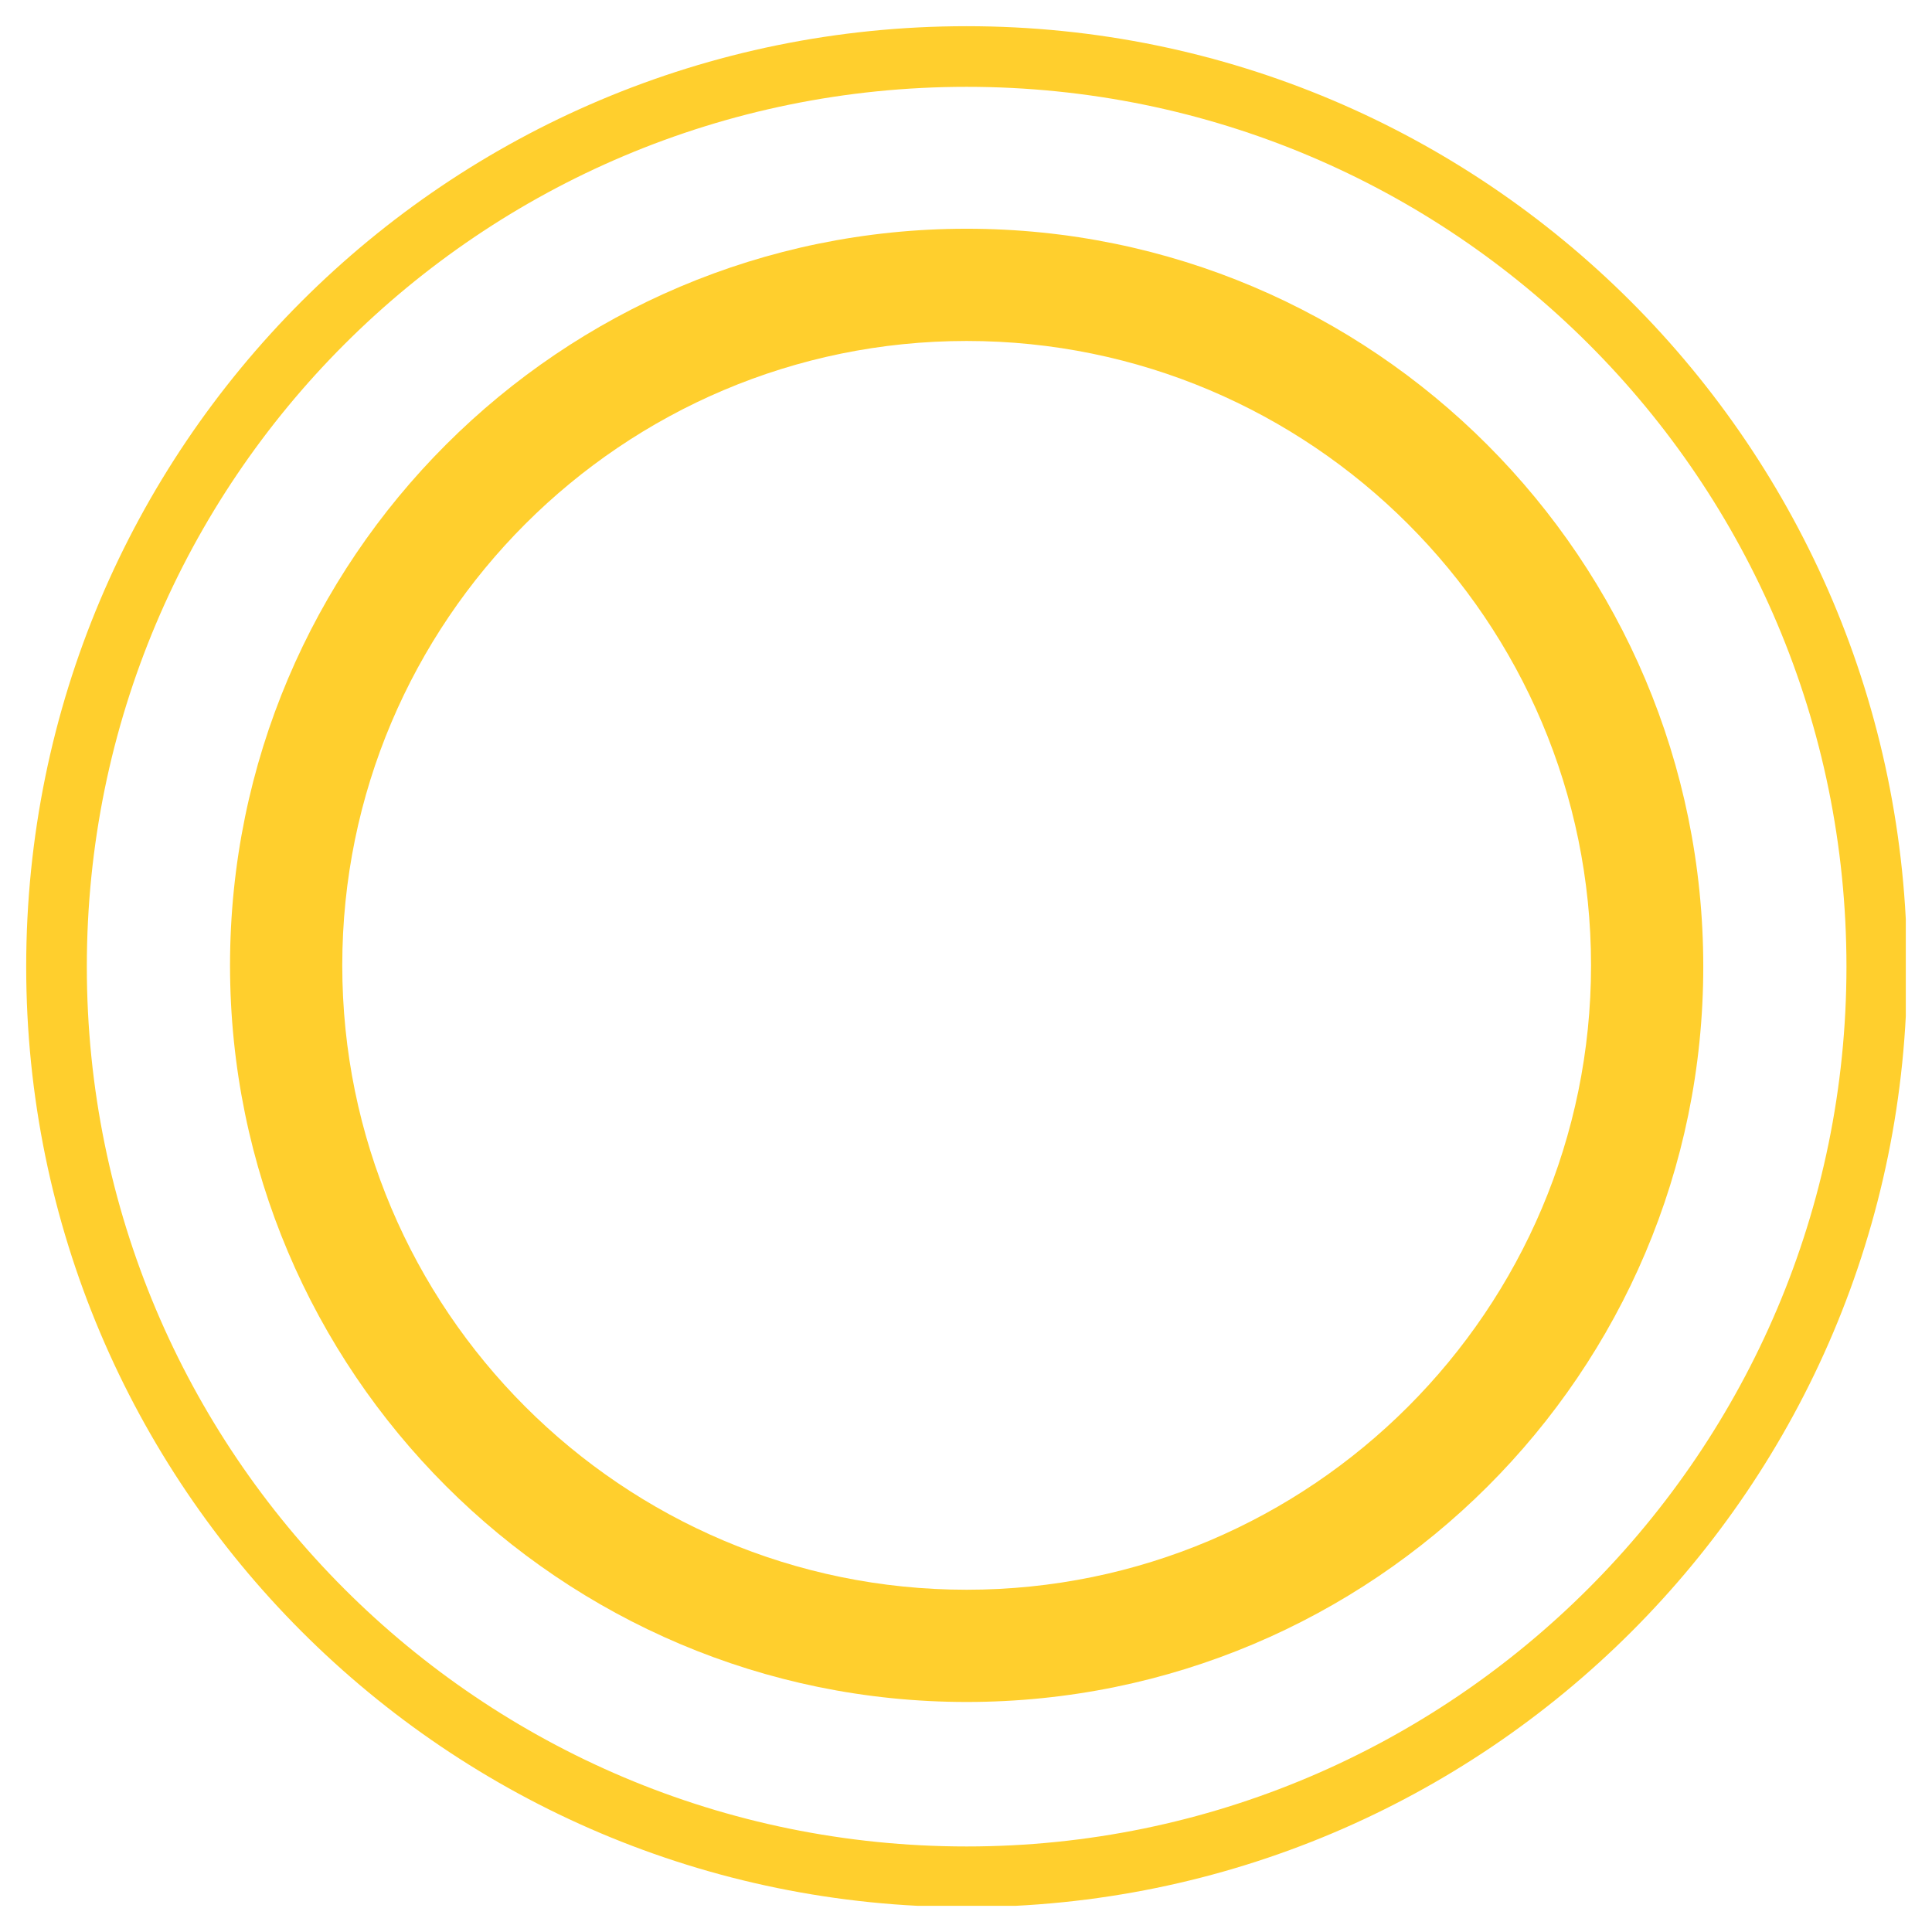 <svg width="295" height="295" viewBox="0 0 295 295" fill="none" xmlns="http://www.w3.org/2000/svg">
<g style="mix-blend-mode:multiply" clip-path="url(#clip0_2234_9664)" filter="url(#filter0_d_2234_9664)">
<path d="M147.598 0C68.216 0 4 64.216 4 143.598C4 222.784 68.216 287.197 147.598 287.197C226.784 287.197 291.197 222.981 291.197 143.598C291 64.216 226.784 0 147.598 0ZM147.598 277.939C73.337 277.939 13.258 217.86 13.258 143.598C13.258 69.337 73.337 9.258 147.598 9.258C221.86 9.258 281.939 69.337 281.939 143.598C281.939 217.663 221.663 277.939 147.598 277.939Z" fill="#FFCF2D"/>
<path d="M147.6 30.926C85.551 30.926 35.124 81.353 35.124 143.401C35.124 205.45 85.551 255.877 147.6 255.877C209.648 255.877 260.075 205.647 260.075 143.598C260.075 81.353 209.648 30.926 147.6 30.926ZM147.6 238.74C95.006 238.74 52.261 195.995 52.261 143.401C52.261 90.808 95.006 48.063 147.6 48.063C200.193 48.063 242.938 90.808 242.938 143.401C242.938 195.995 200.193 238.74 147.6 238.74Z" fill="#FFCF2D"/>
</g>
<defs>
<filter id="filter0_d_2234_9664" x="0" y="0" width="295" height="295" filterUnits="userSpaceOnUse" color-interpolation-filters="sRGB">
<feFlood flood-opacity="0" result="BackgroundImageFix"/>
<feColorMatrix in="SourceAlpha" type="matrix" values="0 0 0 0 0 0 0 0 0 0 0 0 0 0 0 0 0 0 127 0" result="hardAlpha"/>
<feOffset dy="4"/>
<feGaussianBlur stdDeviation="2"/>
<feComposite in2="hardAlpha" operator="out"/>
<feColorMatrix type="matrix" values="0 0 0 0 0 0 0 0 0 0 0 0 0 0 0 0 0 0 0.25 0"/>
<feBlend mode="normal" in2="BackgroundImageFix" result="effect1_dropShadow_2234_9664"/>
<feBlend mode="normal" in="SourceGraphic" in2="effect1_dropShadow_2234_9664" result="shape"/>
</filter>
<clipPath id="clip0_2234_9664">
<rect width="287" height="287" fill="white" transform="translate(4)"/>
</clipPath>
</defs>
</svg>
